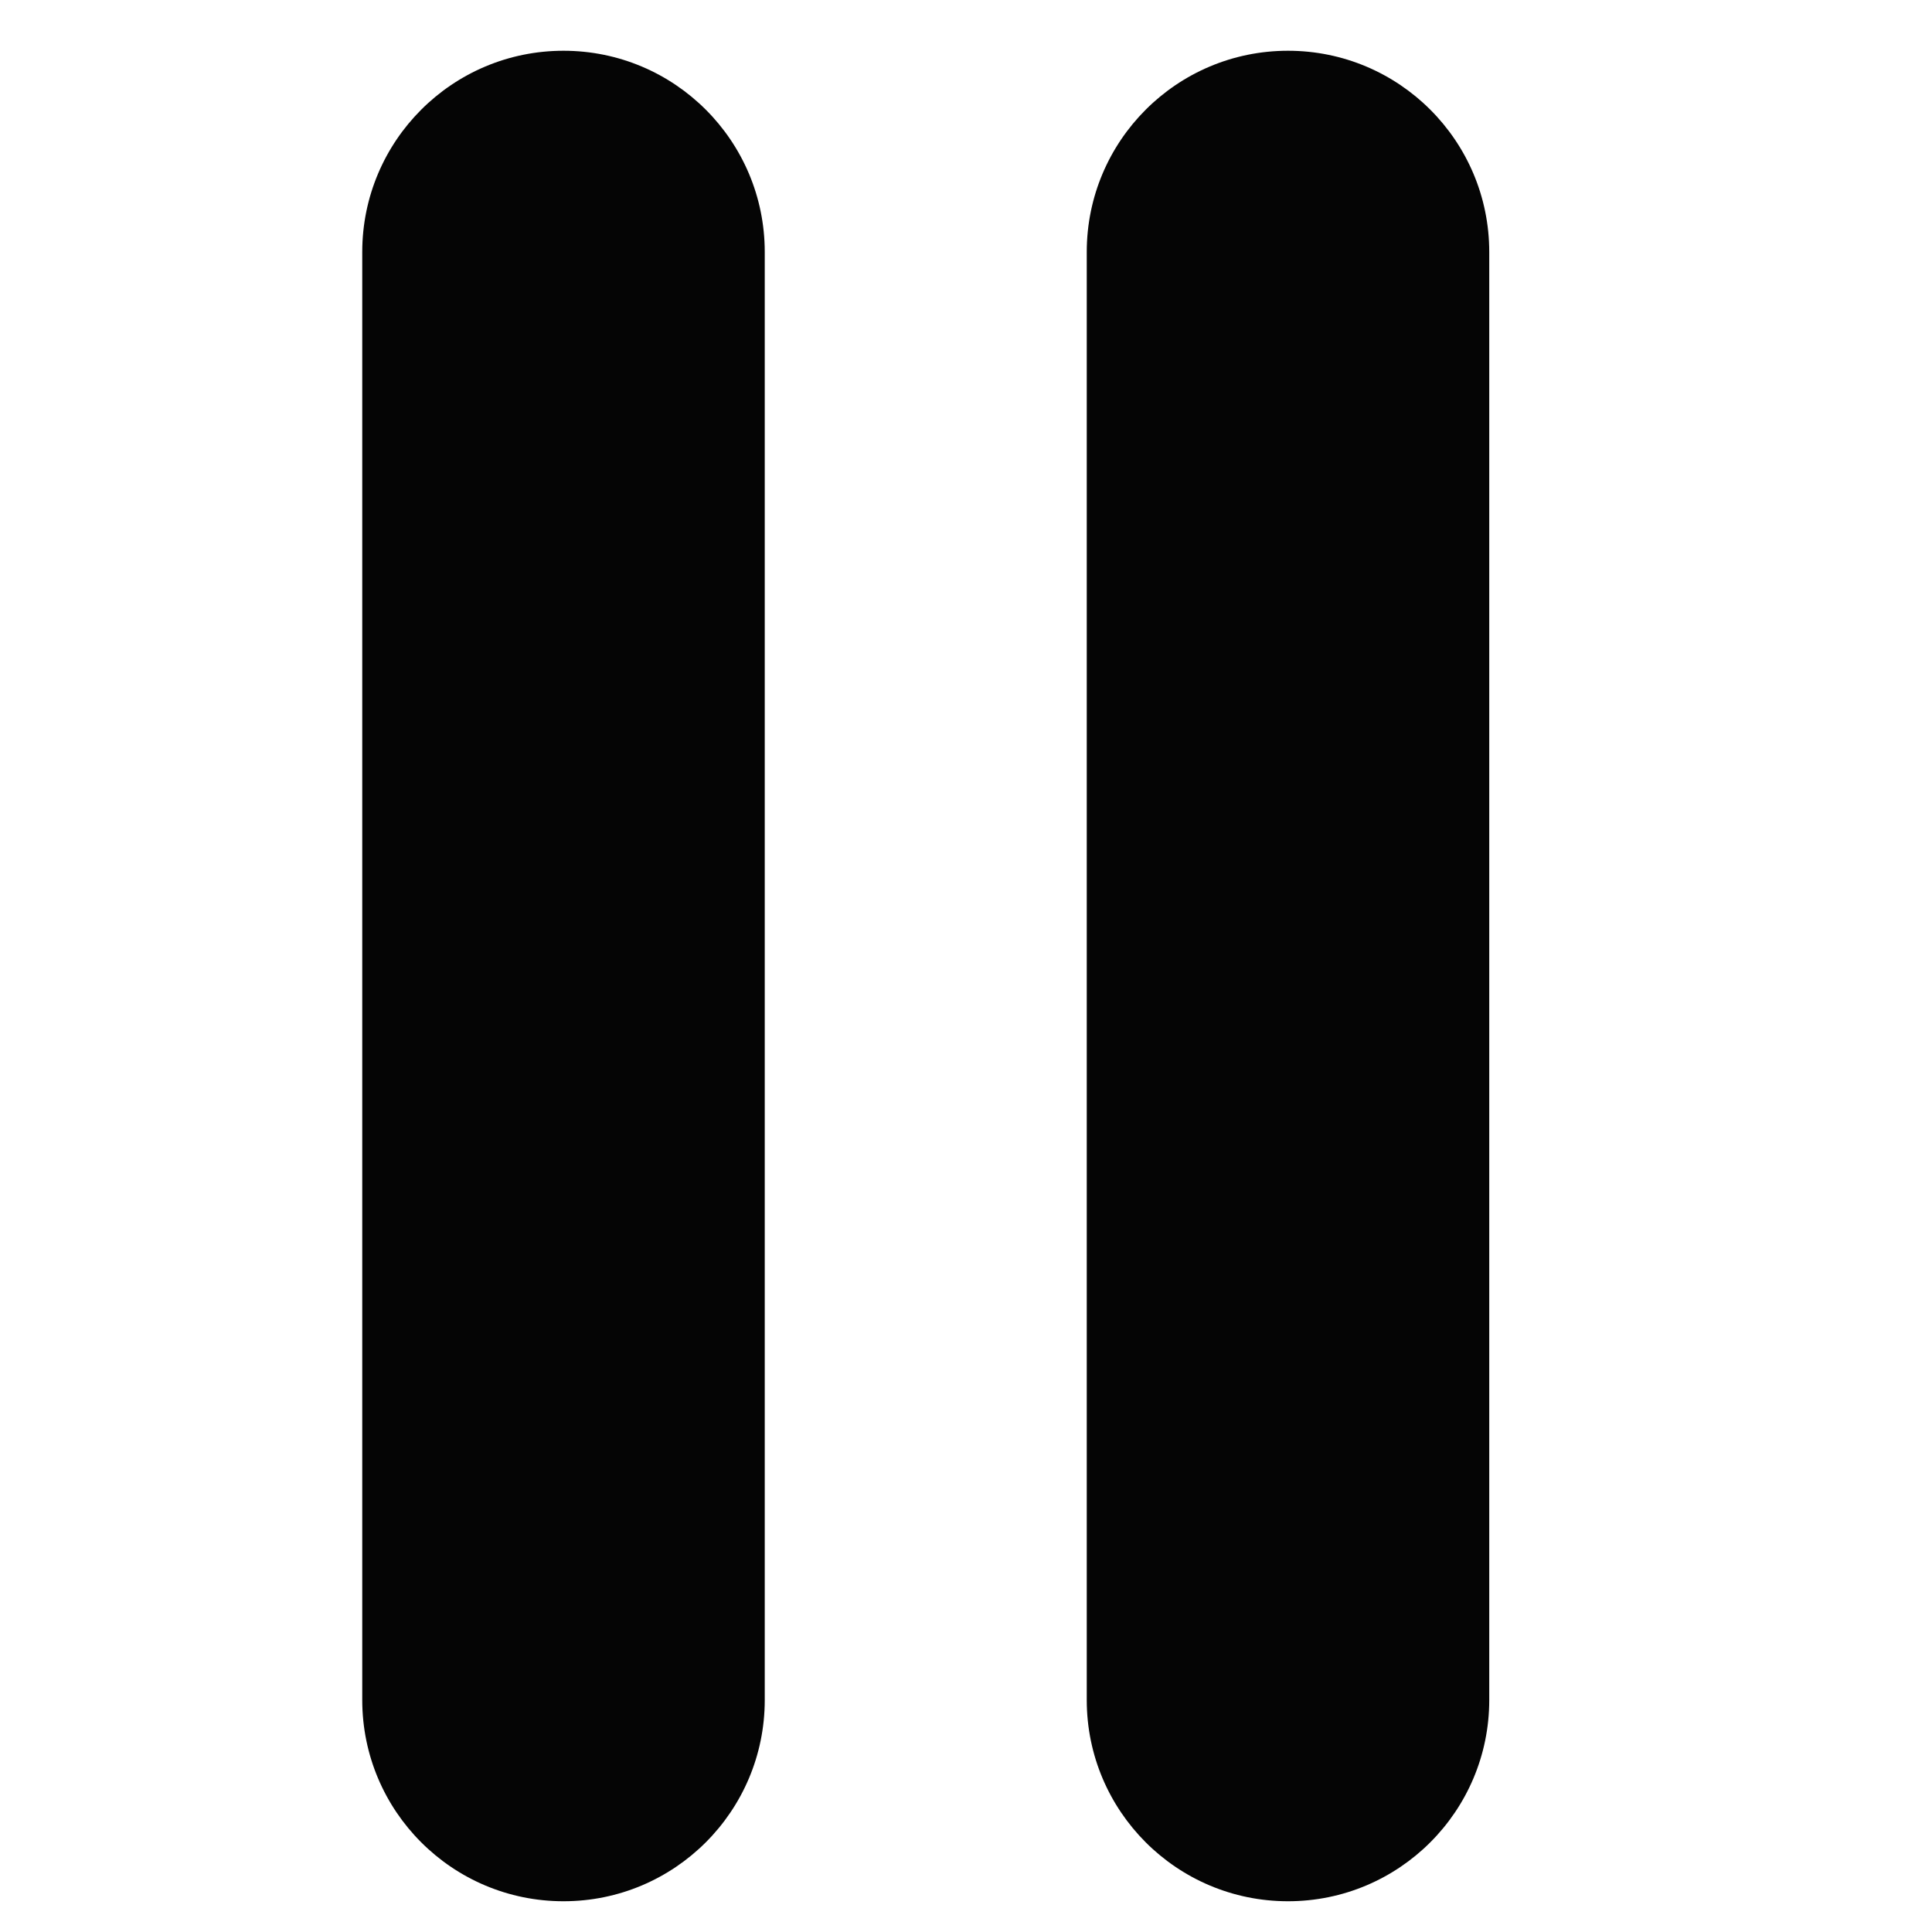 <svg xmlns="http://www.w3.org/2000/svg" xmlns:xlink="http://www.w3.org/1999/xlink" id="Layer_1" width="48" height="48" x="0" y="0" enable-background="new 0 0 48 48" version="1.1" viewBox="0 0 48 48" xml:space="preserve"><g><path fill="#050505" d="M14,1.261c-2.762,0-5,2.239-5,5v35.975c0,2.762,2.238,5,5,5s5-2.239,5-5V6.261 C19,3.499,16.762,1.261,14,1.261z"/><path fill="#050505" d="M32,1.261c-2.762,0-5,2.239-5,5v35.975c0,2.761,2.238,5,5,5s5-2.239,5-5V6.261 C37,3.5,34.762,1.261,32,1.261z"/></g></svg>